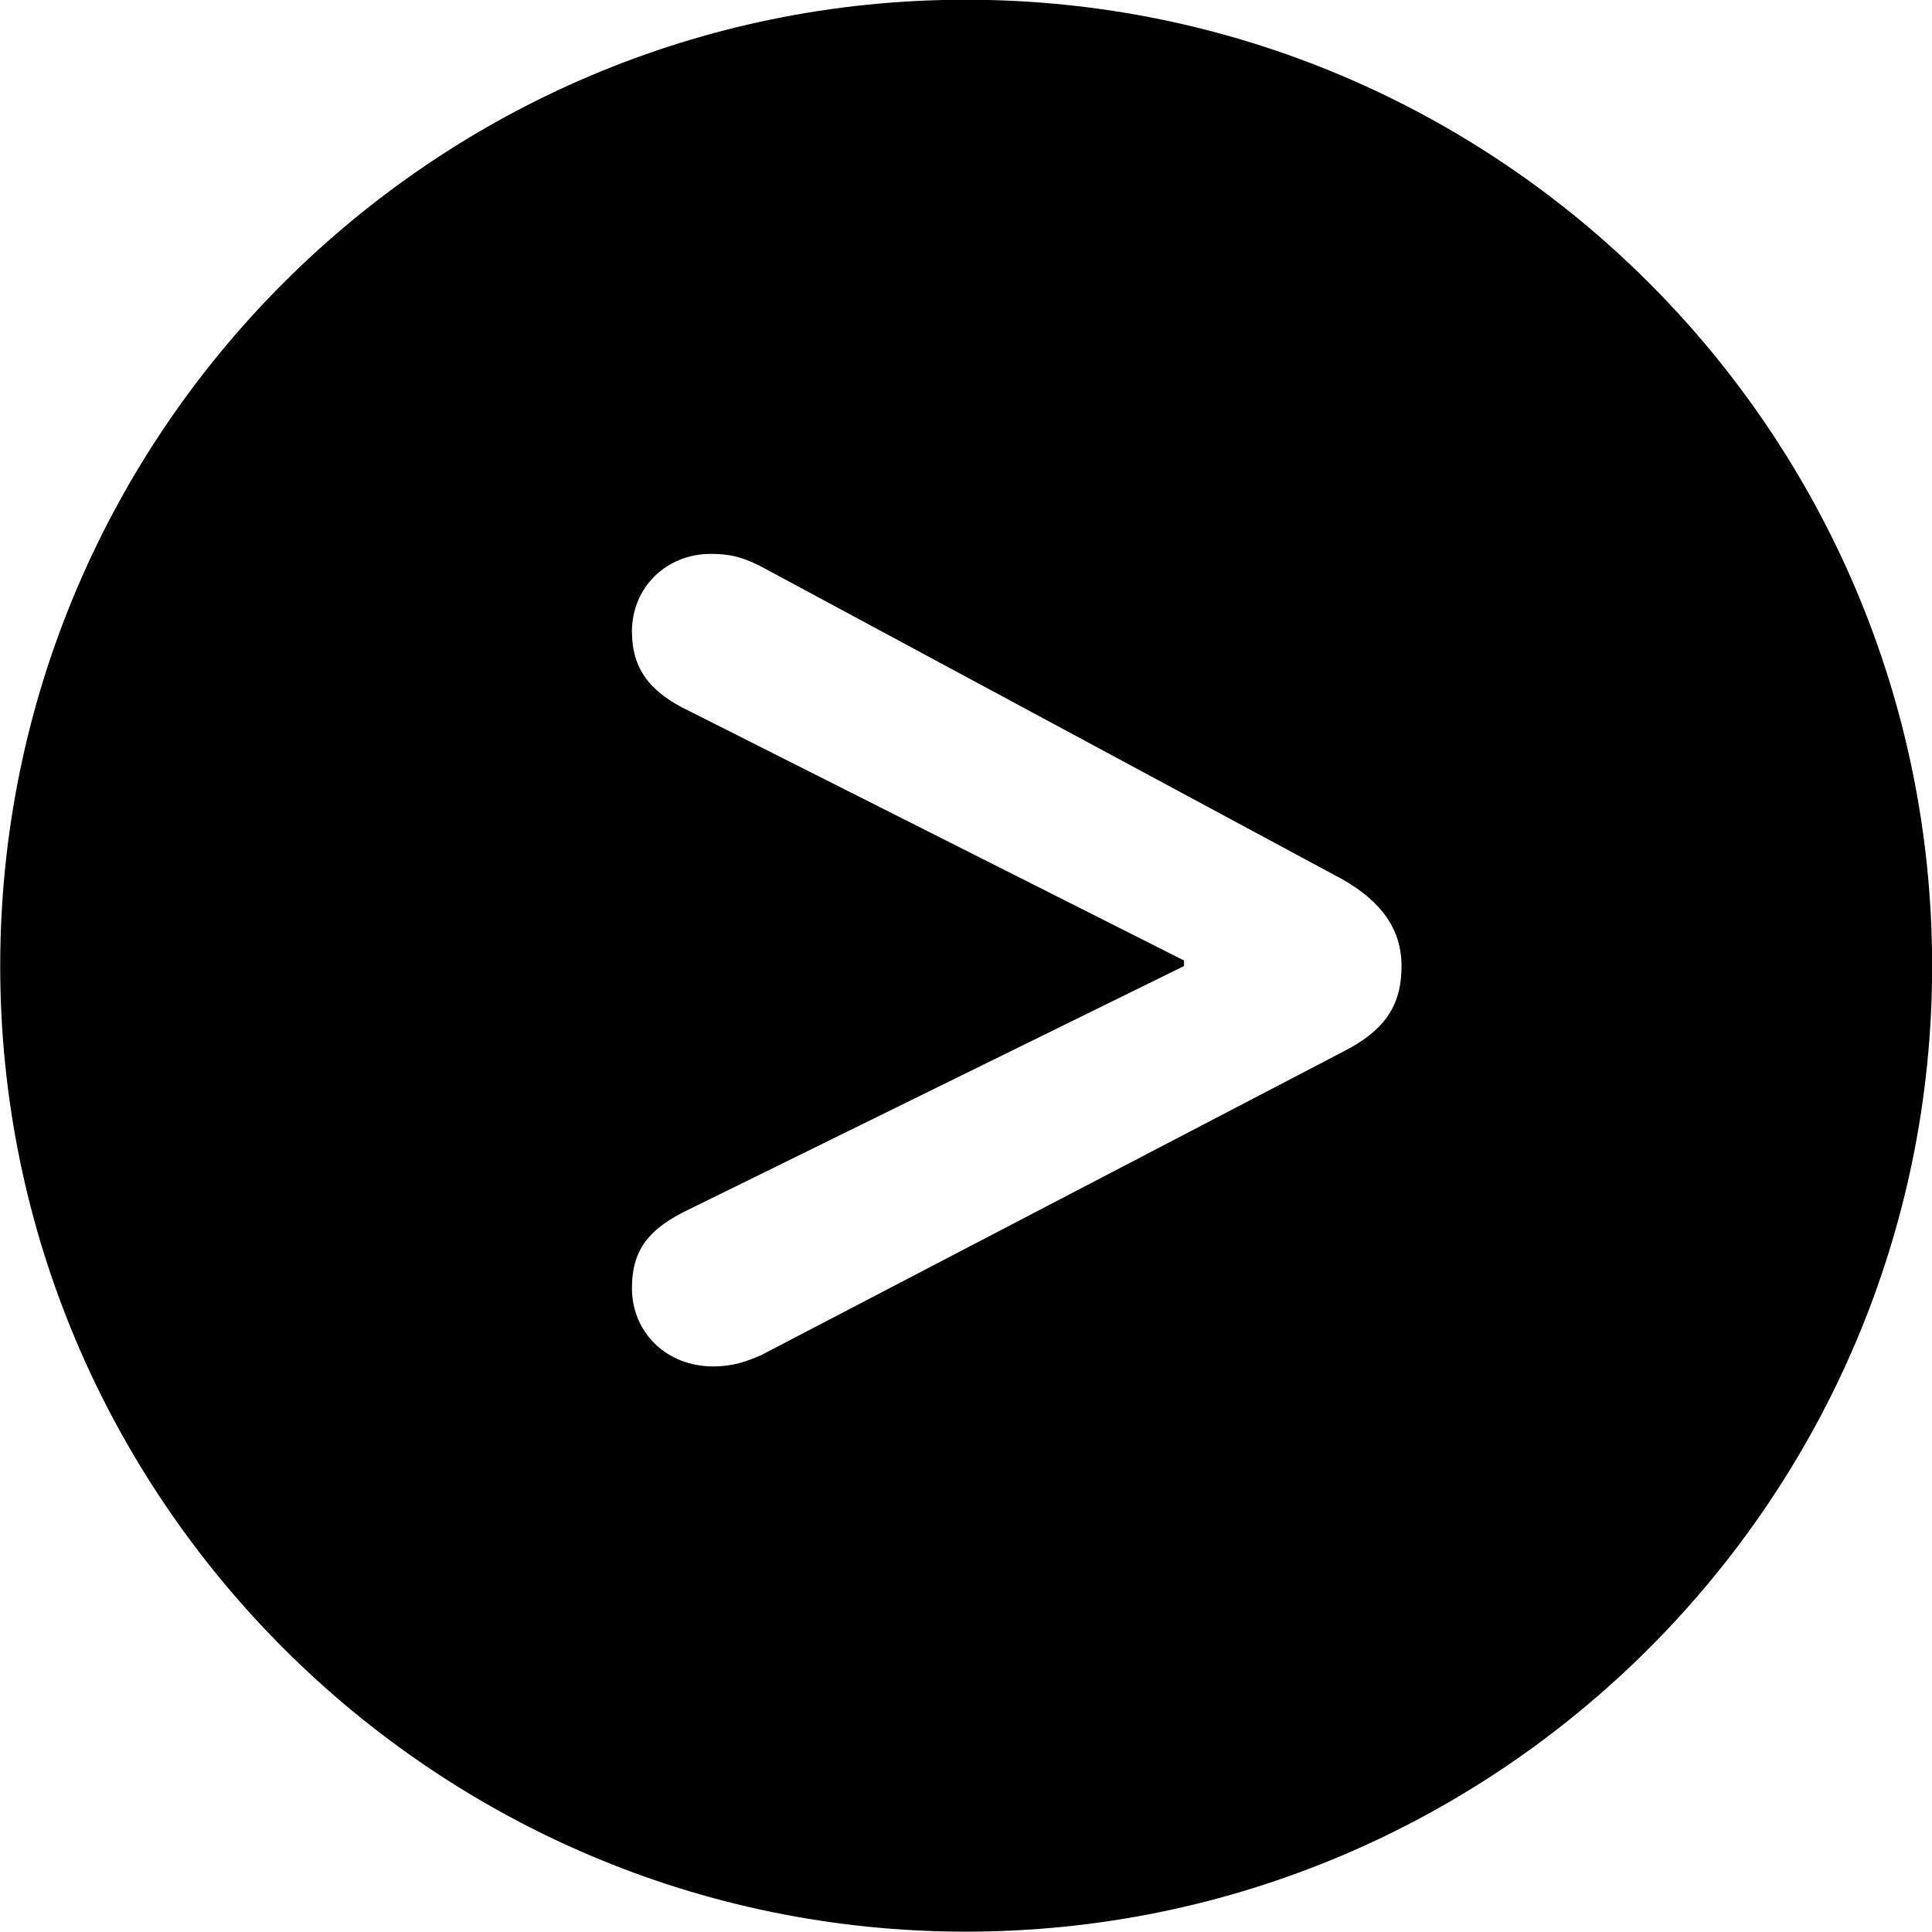 
<svg
    viewBox="0 0 27.891 27.891"
    xmlns="http://www.w3.org/2000/svg"
>
    <path
        fill="inherit"
        d="M13.943 27.886C21.643 27.886 27.893 21.626 27.893 13.946C27.893 6.246 21.643 -0.004 13.943 -0.004C6.263 -0.004 0.003 6.246 0.003 13.946C0.003 21.626 6.263 27.886 13.943 27.886ZM10.293 19.726C9.623 19.726 9.123 19.236 9.123 18.596C9.123 18.046 9.363 17.736 9.953 17.456L17.093 13.946V13.866L9.953 10.266C9.383 9.996 9.123 9.656 9.123 9.116C9.123 8.486 9.613 7.996 10.263 7.996C10.583 7.996 10.763 8.066 10.983 8.176L19.383 12.696C19.943 13.016 20.233 13.416 20.233 13.946C20.233 14.536 19.973 14.886 19.383 15.186L10.983 19.566C10.773 19.656 10.583 19.726 10.293 19.726Z"
        fillRule="evenodd"
        clipRule="evenodd"
    />
</svg>
        